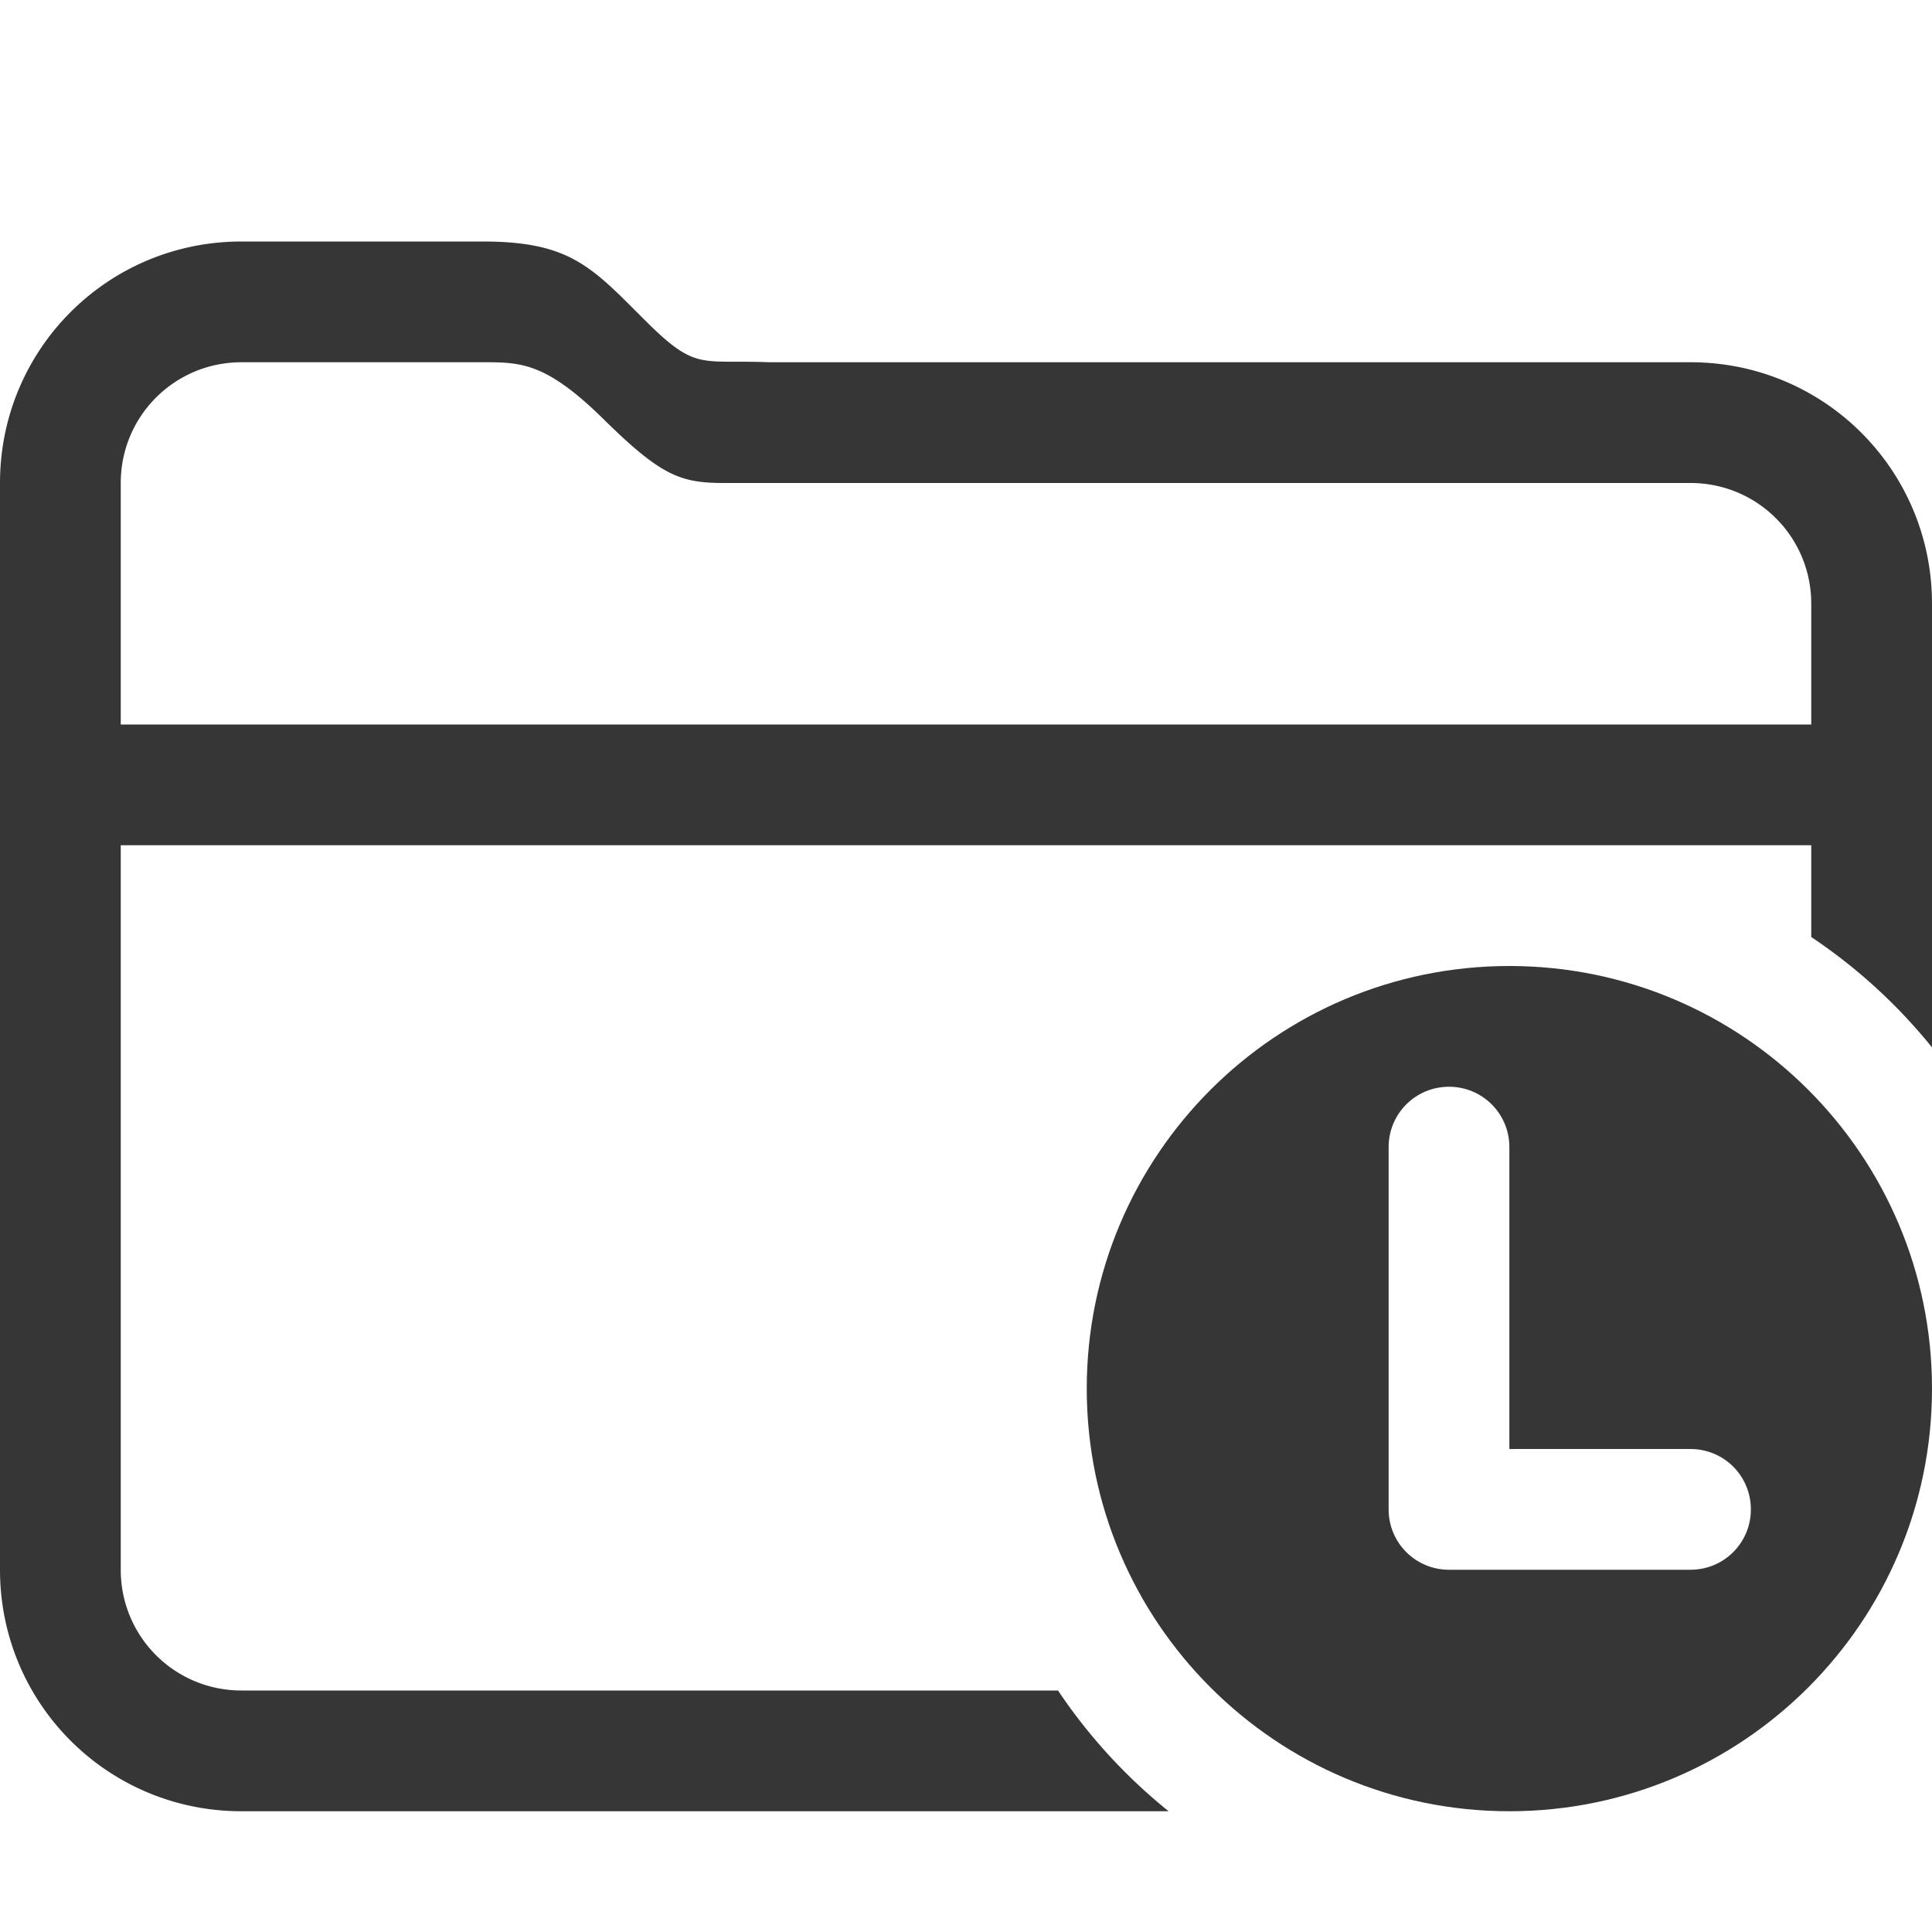 <?xml version="1.0" encoding="UTF-8"?>
<svg version="1.1" viewBox="0 0 16 16" xmlns="http://www.w3.org/2000/svg">
 <style id="current-color-scheme" type="text/css">.ColorScheme-Text {
            color:#363636;
        }</style>
 <path class="ColorScheme-Text" d="m12.5 8c-1.933 0-3.5 1.567-3.5 3.5s1.567 3.5 3.5 3.5 3.5-1.567 3.5-3.5-1.567-3.5-3.5-3.5zm-0.5 1c0.277 0 0.5 0.223 0.5 0.5v2.5h1.5c0.277 0 0.5 0.223 0.5 0.5s-0.223 0.5-0.5 0.5h-2c-0.277 0-0.5-0.223-0.5-0.5v-3c0-0.277 0.223-0.5 0.5-0.5z" fill="currentColor"/>
 <path class="ColorScheme-Text" d="m2 2c-1.108 0-2 0.892-2 2v9c0 1.108 0.892 2 2 2h7.678a4.5 4.5 0 0 1-0.916-1h-6.762c-0.554 0-1-0.446-1-1v-6h14v0.76a4.5 4.5 0 0 1 1 0.914v-3.674c0-1.108-0.892-2-2-2h-7.629c-0.58-0.023-0.605 0.077-1.039-0.357-0.434-0.434-0.613-0.642-1.332-0.643h-2zm0 1h2c0.311-1.7e-6 0.52 1.414e-4 0.998 0.471 0.479 0.472 0.639 0.529 1 0.529h8.002c0.554 0 1 0.446 1 1v1h-14v-2c0-0.554 0.446-1 1-1z" fill="currentColor"/>
</svg>
